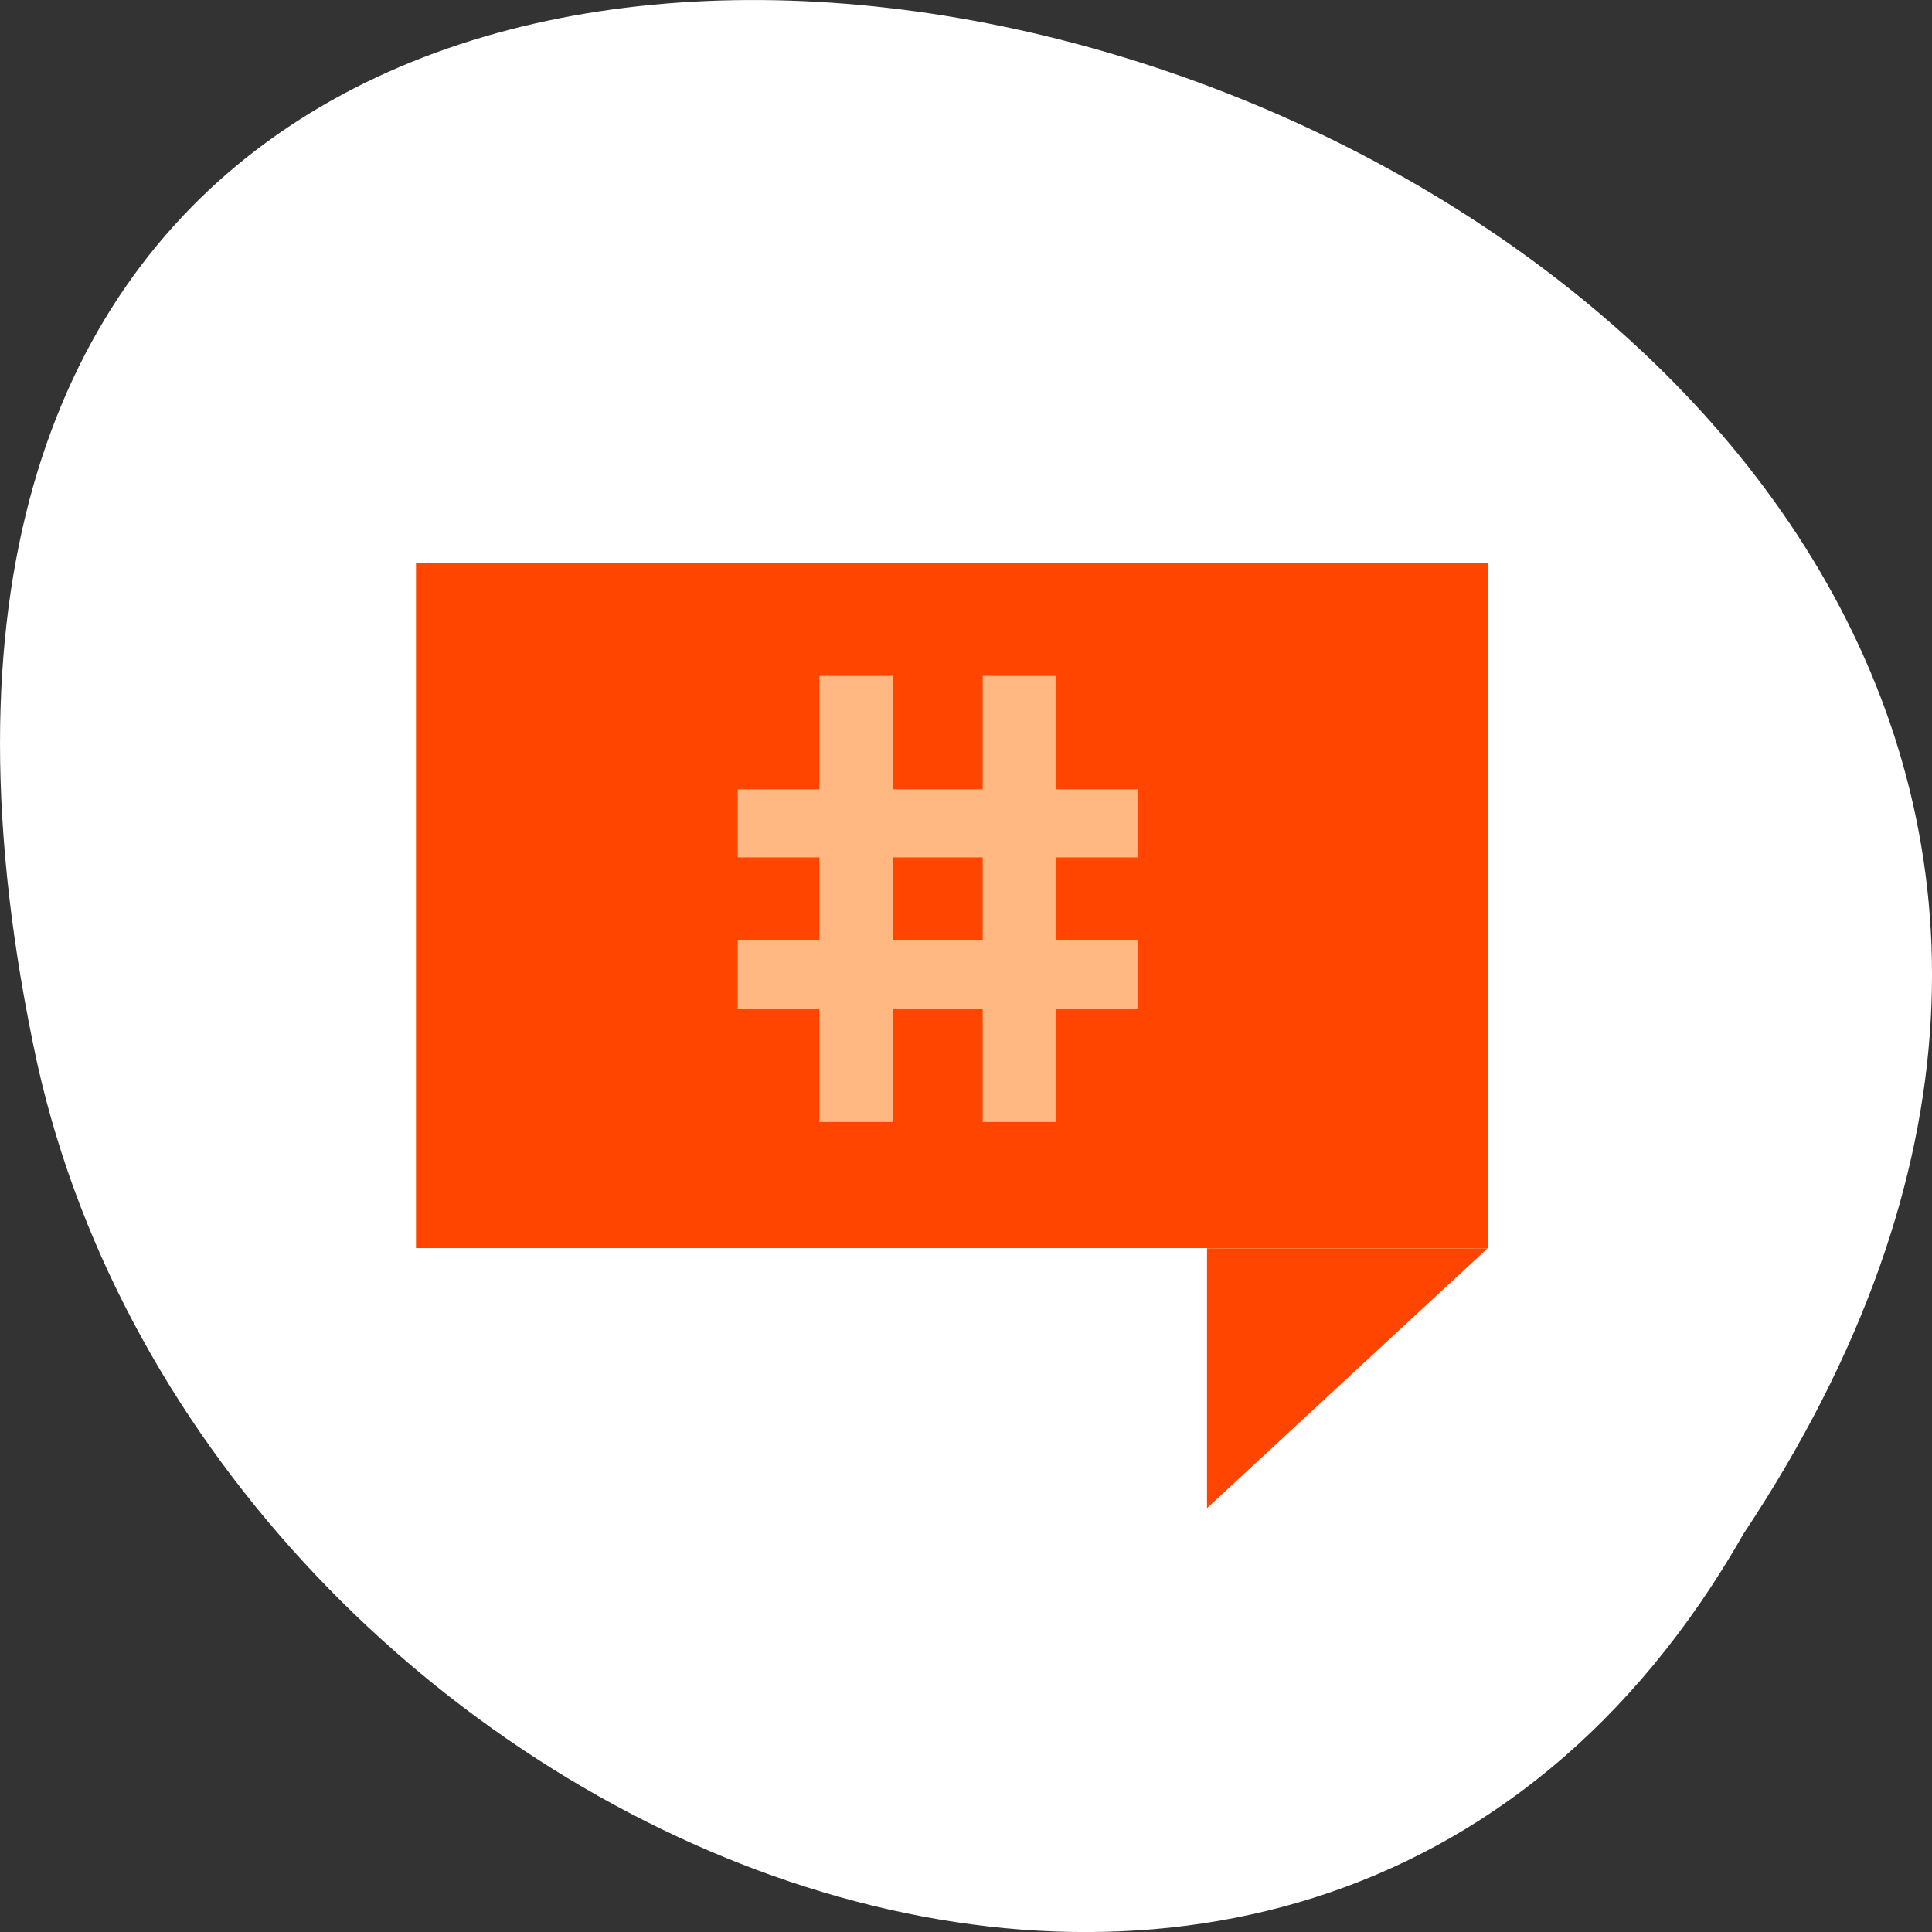 <svg xmlns="http://www.w3.org/2000/svg" viewBox="0 0 256 256"><rect x="0" y="0" width="256" height="256" fill="#333333" stroke="none"/><g transform="translate(0 -796.36)"><path d="m 231.03 999.59 c 127.95 -192.46 -280.09 -311 -226.07 -62.2 23.02 102.82 167.39 165.22 226.07 62.2 z" style="fill:#fff;color:#000"/><g transform="matrix(11.98 0 0 11.093 505.03 -3554.82)" style="fill:#ff4500"><path d="m -37.555 398.97 h 11.853 v 8.184 h -11.853 z"/><path d="m -28.806 410.26 l 3.104 -3.104 h -3.104 z"/><path d="m -32.28 403.48 h 0.993 v -0.993 h -0.993 v 0.993 m -1.716 0 h 0.903 v -0.993 h -0.903 v -0.813 h 0.903 v -1.355 h 0.813 v 1.355 h 0.993 v -1.355 h 0.813 v 1.355 h 0.903 v 0.813 h -0.903 v 0.993 h 0.903 v 0.813 h -0.903 v 1.355 h -0.813 v -1.355 h -0.993 v 1.355 h -0.813 v -1.355 h -0.903 v -0.813" style="fill:#ffdead;opacity:0.75"/></g></g></svg>
